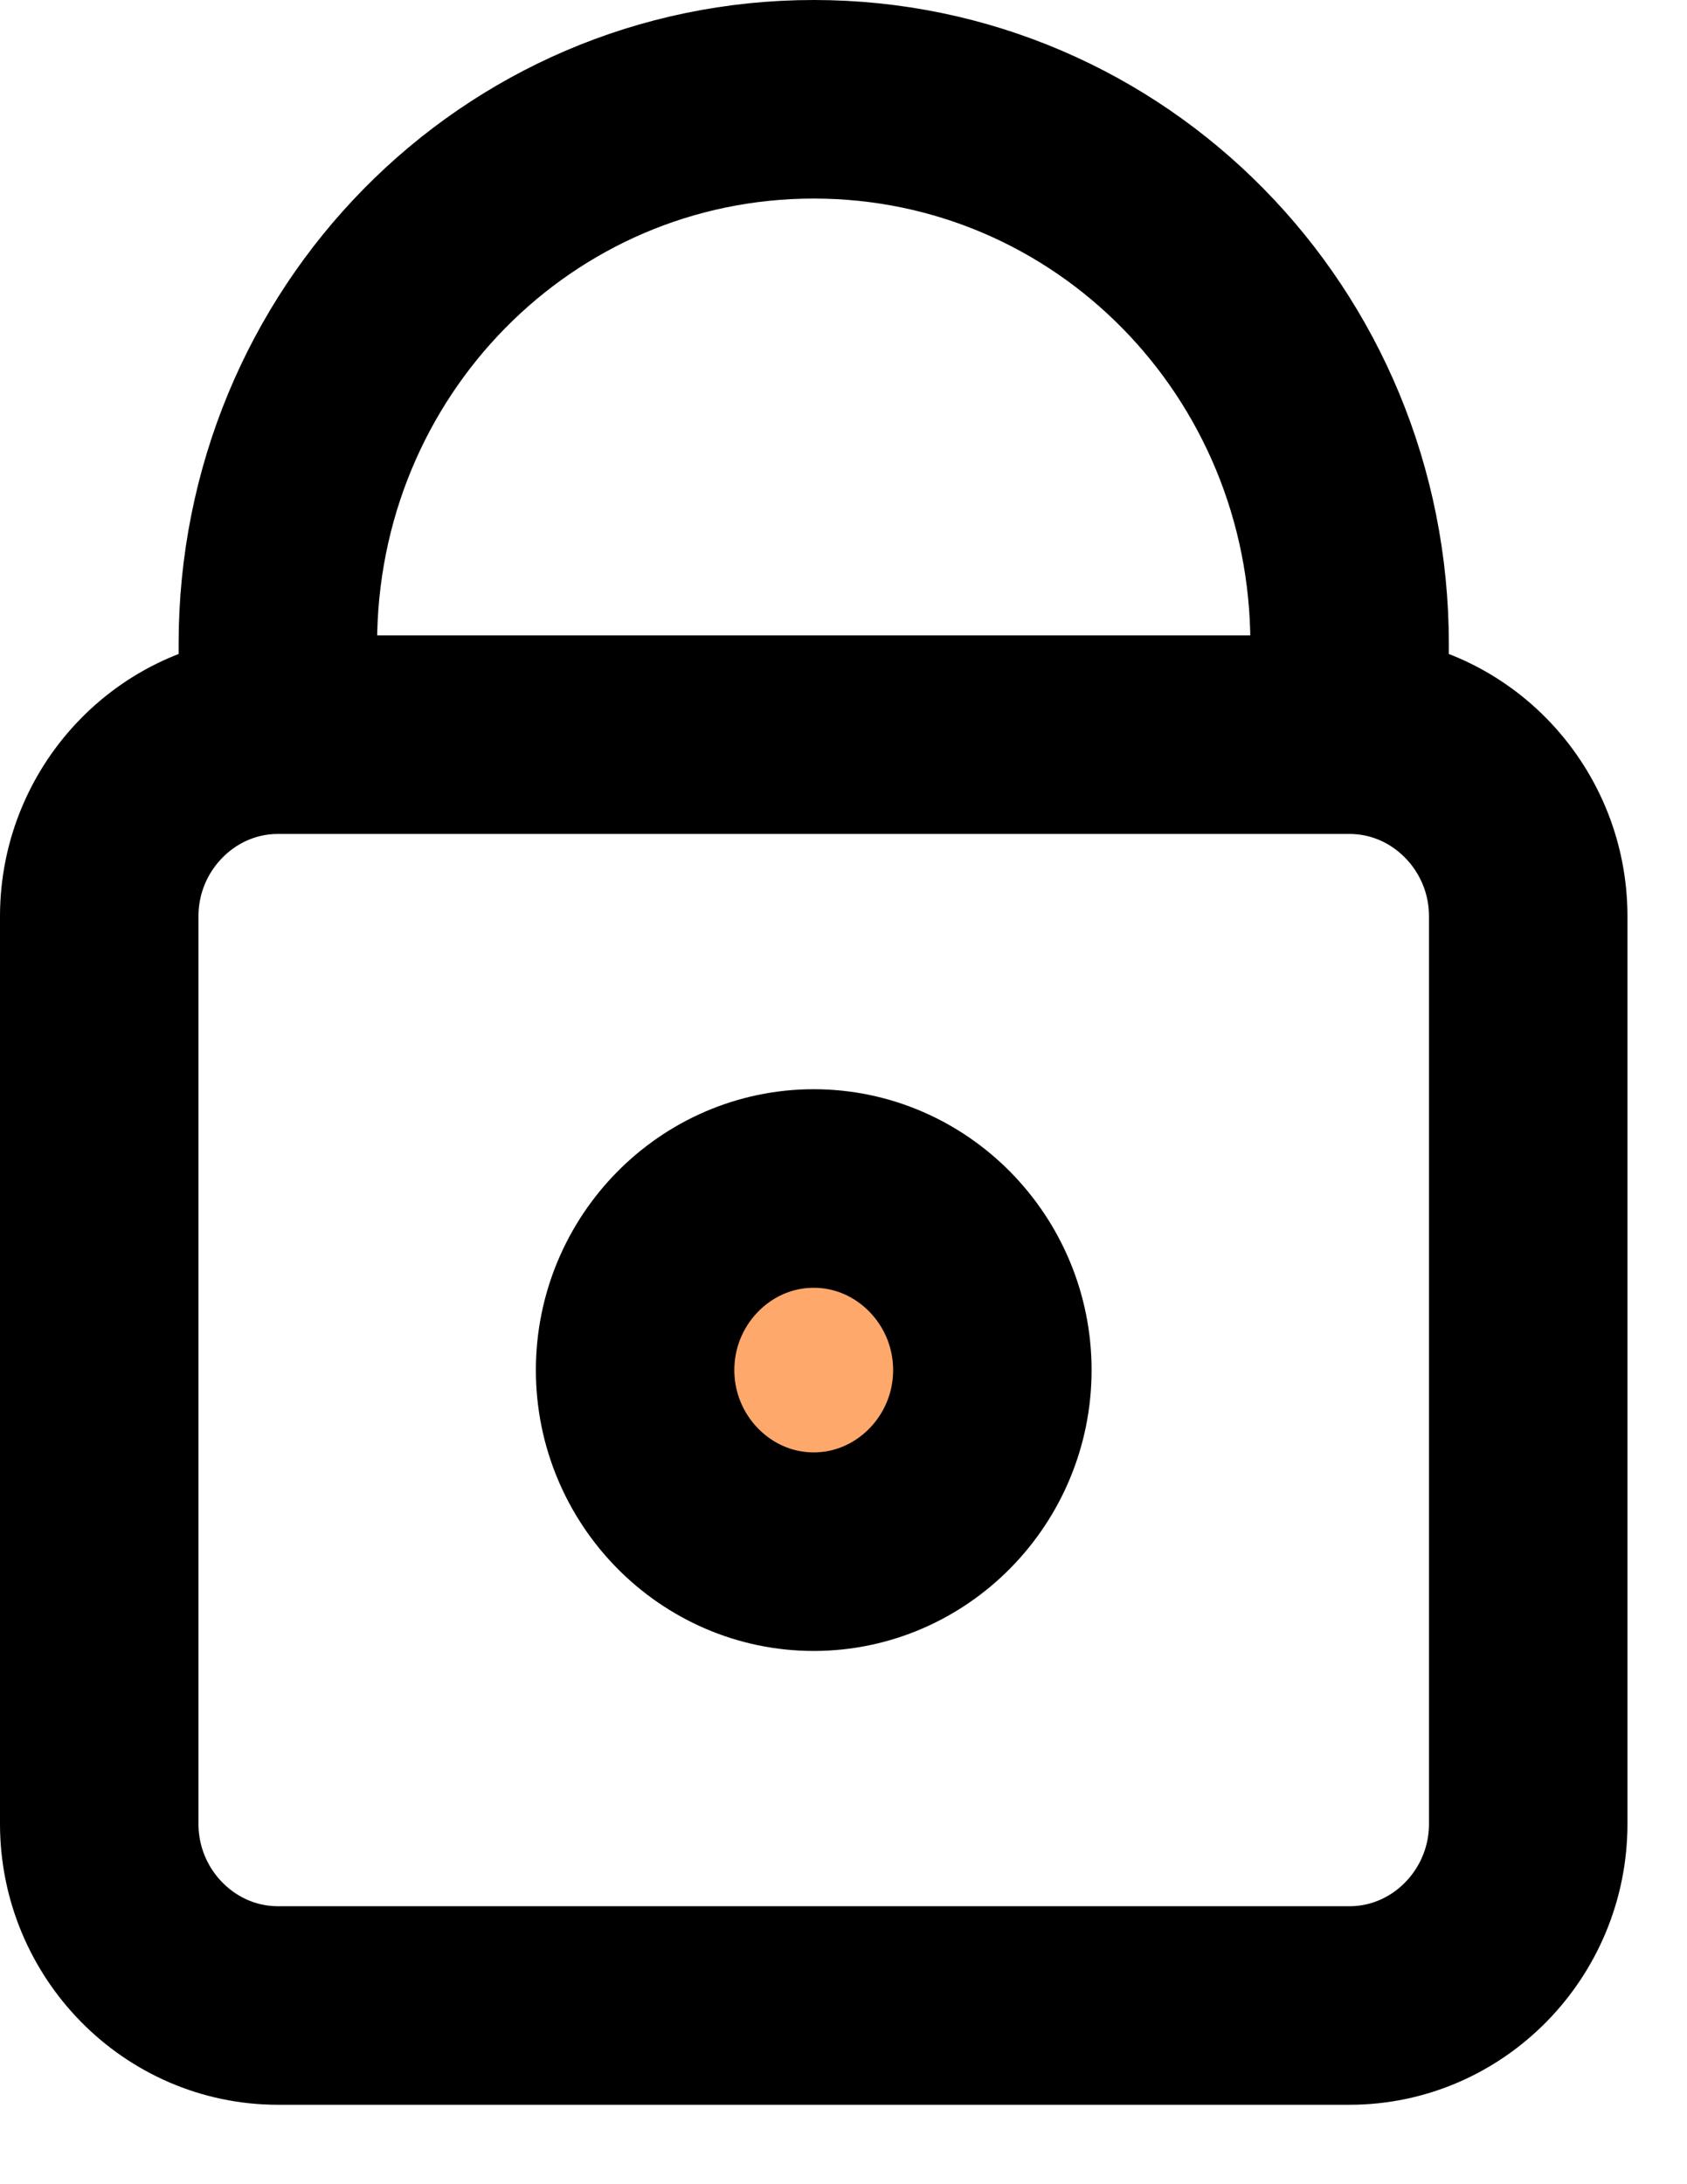 <svg width="17" height="22" viewBox="0 0 17 22" fill="none" xmlns="http://www.w3.org/2000/svg">
<circle cx="8" cy="13.5" r="2" fill="#FFA86B"/>
<path d="M2.8 7.4V6.486C2.8 3.447 5.209 1 8.2 1C11.191 1 13.6 3.447 13.6 6.486V7.4M2.8 7.4C1.81 7.4 1 8.223 1 9.229V18.371C1 19.377 1.81 20.2 2.8 20.2H13.6C14.59 20.2 15.4 19.377 15.4 18.371V9.229C15.4 8.223 14.59 7.4 13.6 7.4M2.8 7.4H13.6M8.2 11.971C9.19 11.971 10 12.794 10 13.8C10 14.806 9.19 15.629 8.2 15.629C7.21 15.629 6.4 14.806 6.4 13.8C6.4 12.794 7.21 11.971 8.2 11.971Z" stroke="black" stroke-width="2"/>
</svg>
